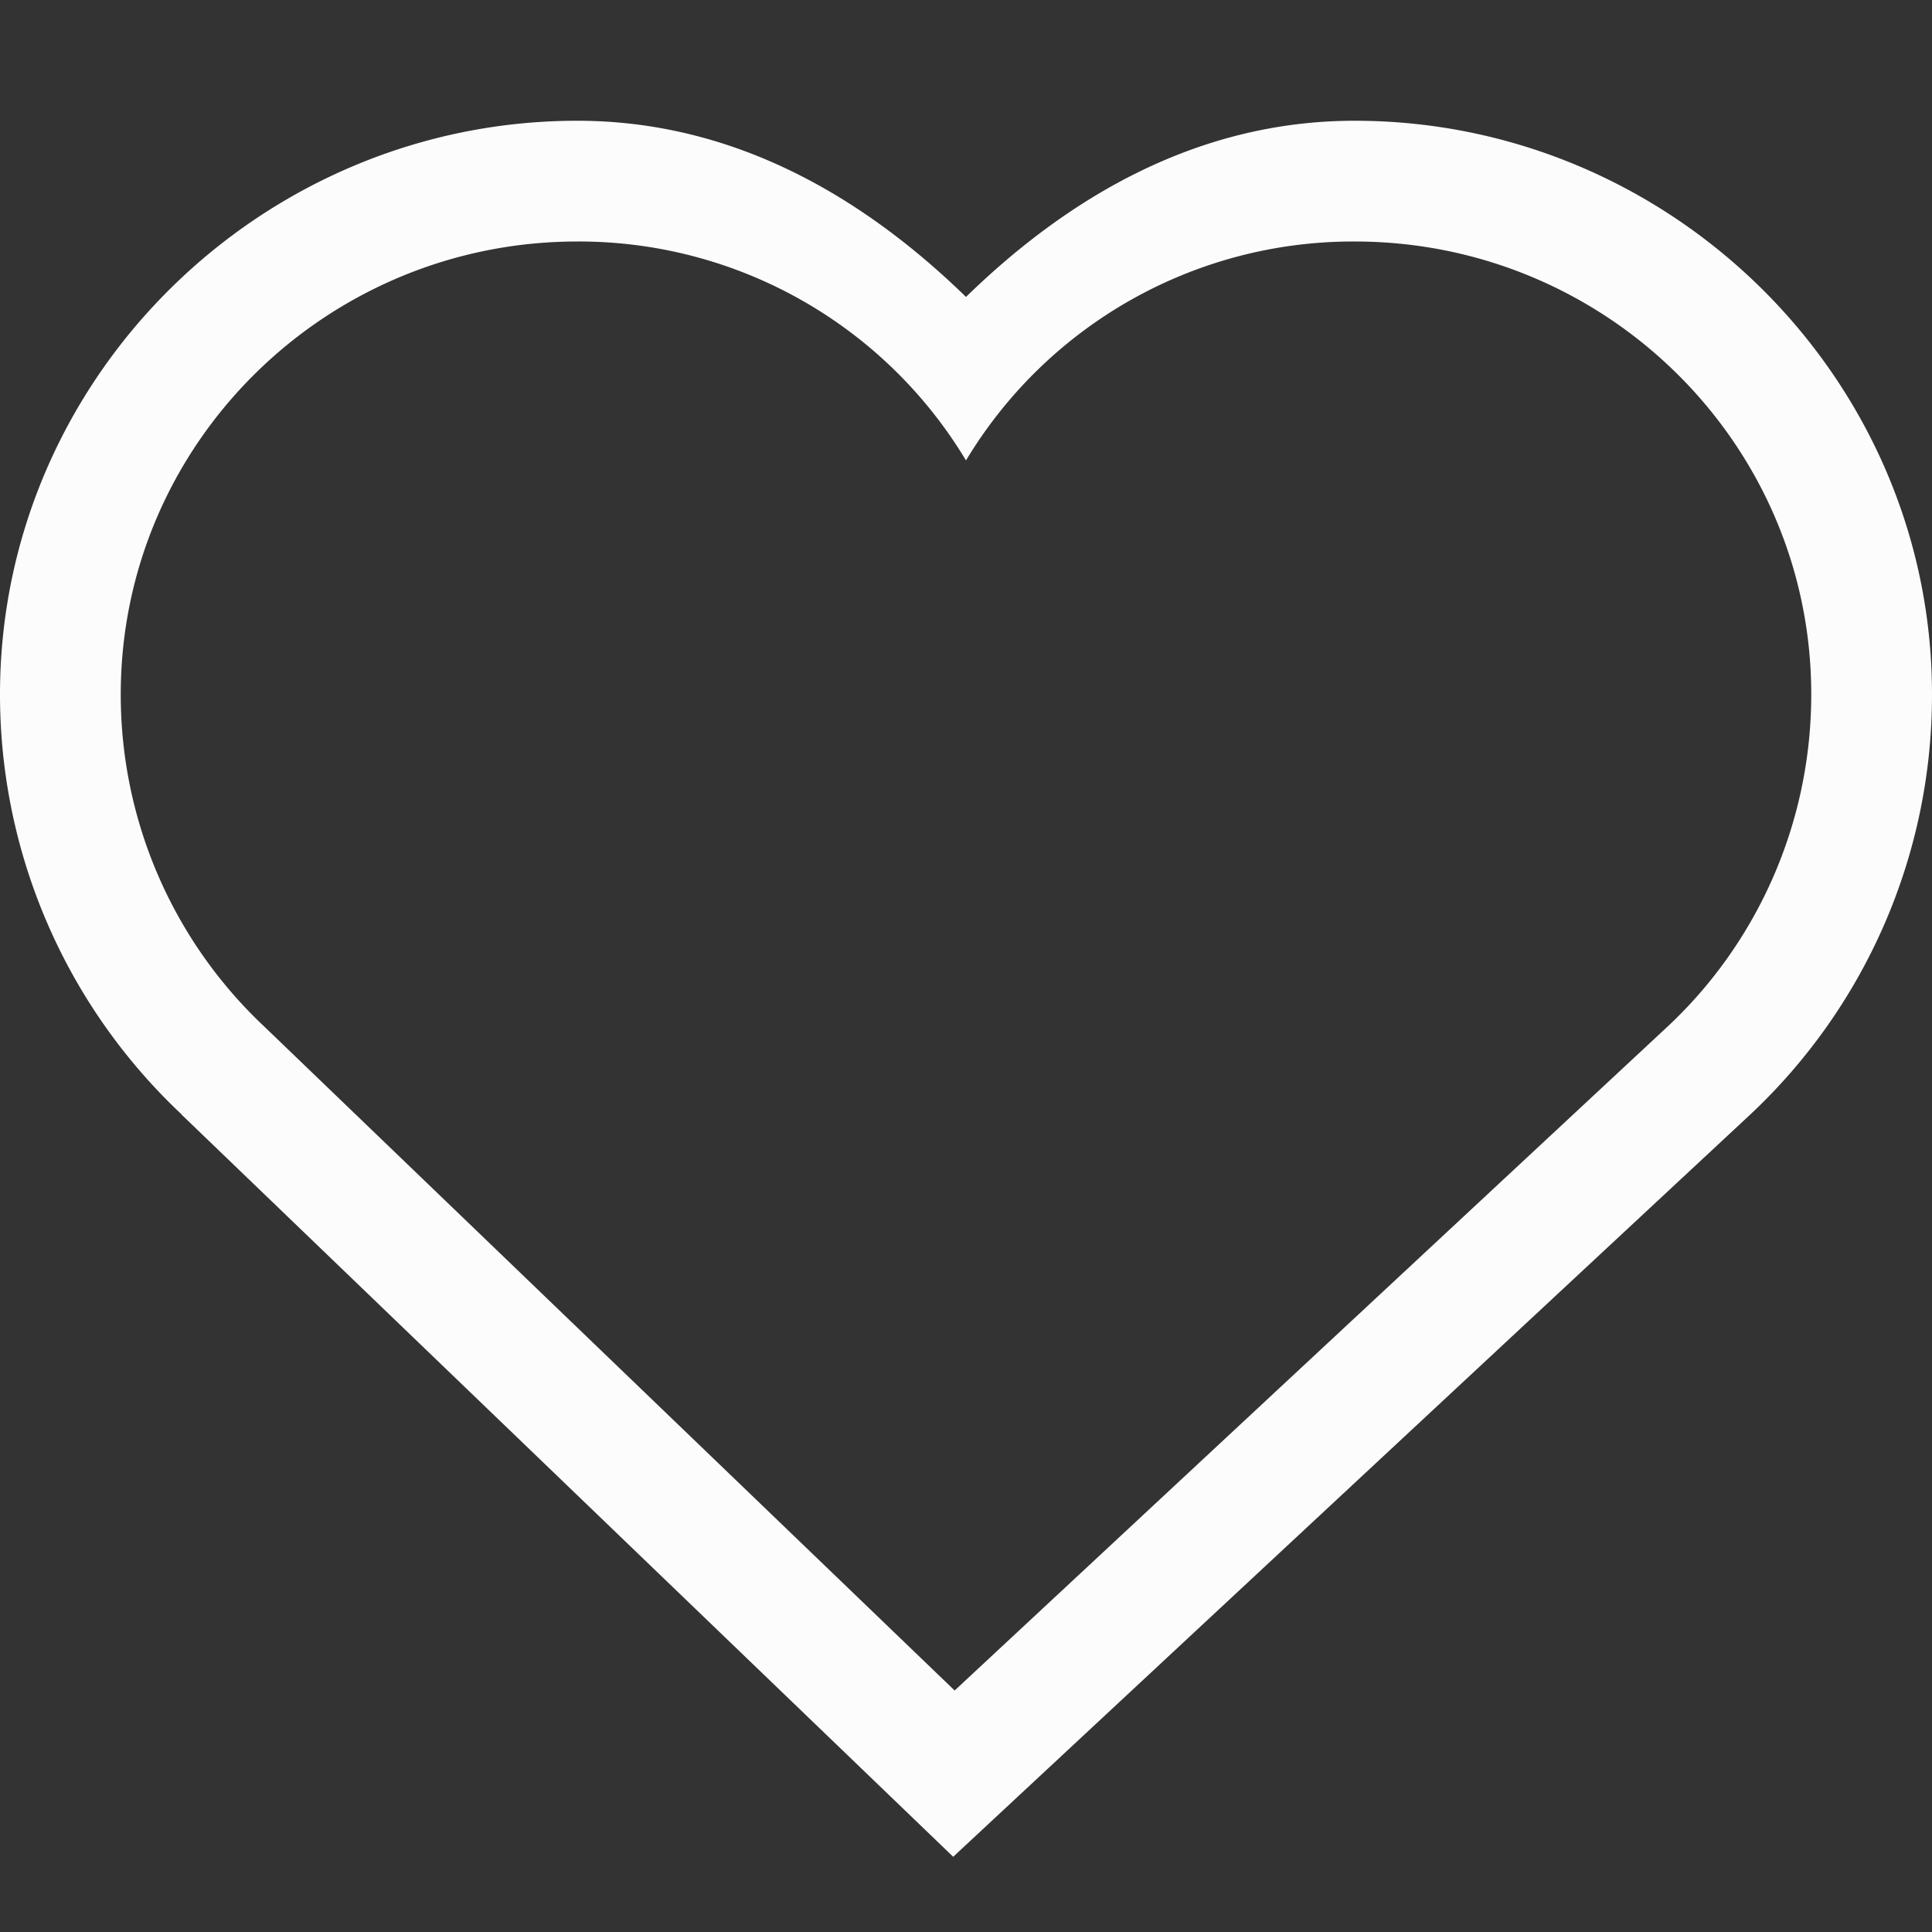 <svg xmlns="http://www.w3.org/2000/svg" width="16" height="16">
<rect width="100%" height="100%" fill="#333333" stroke="none"/>
<path fill="#fcfcfc" d="M4.781 1C2.163 1 0 3.129 0 5.75a4.77 4.77 0 0 0 1.504 3.479v.002l6.39 6.146 6.6-6.146A4.76 4.76 0 0 0 16 5.75C16 3.129 13.837 1 11.219 1 9.929 1 8.859 1.622 8 2.459 7.14 1.622 6.07 1 4.781 1m0 1A3.74 3.74 0 0 1 8 3.813 3.74 3.74 0 0 1 11.219 2C13.301 2 15 3.675 15 5.75c0 1.08-.456 2.065-1.188 2.75L7.906 14 2.187 8.5A3.77 3.77 0 0 1 1 5.75C1 3.675 2.7 2 4.781 2" color="#000" font-family="sans-serif" font-weight="400" overflow="visible" style="line-height:normal;font-variant-ligatures:normal;font-variant-position:normal;font-variant-caps:normal;font-variant-numeric:normal;font-variant-alternates:normal;font-feature-settings:normal;text-indent:0;text-align:start;text-decoration-line:none;text-decoration-style:solid;text-decoration-color:#000;text-transform:none;text-orientation:mixed;shape-padding:0;isolation:auto;mix-blend-mode:normal"/>
</svg>
